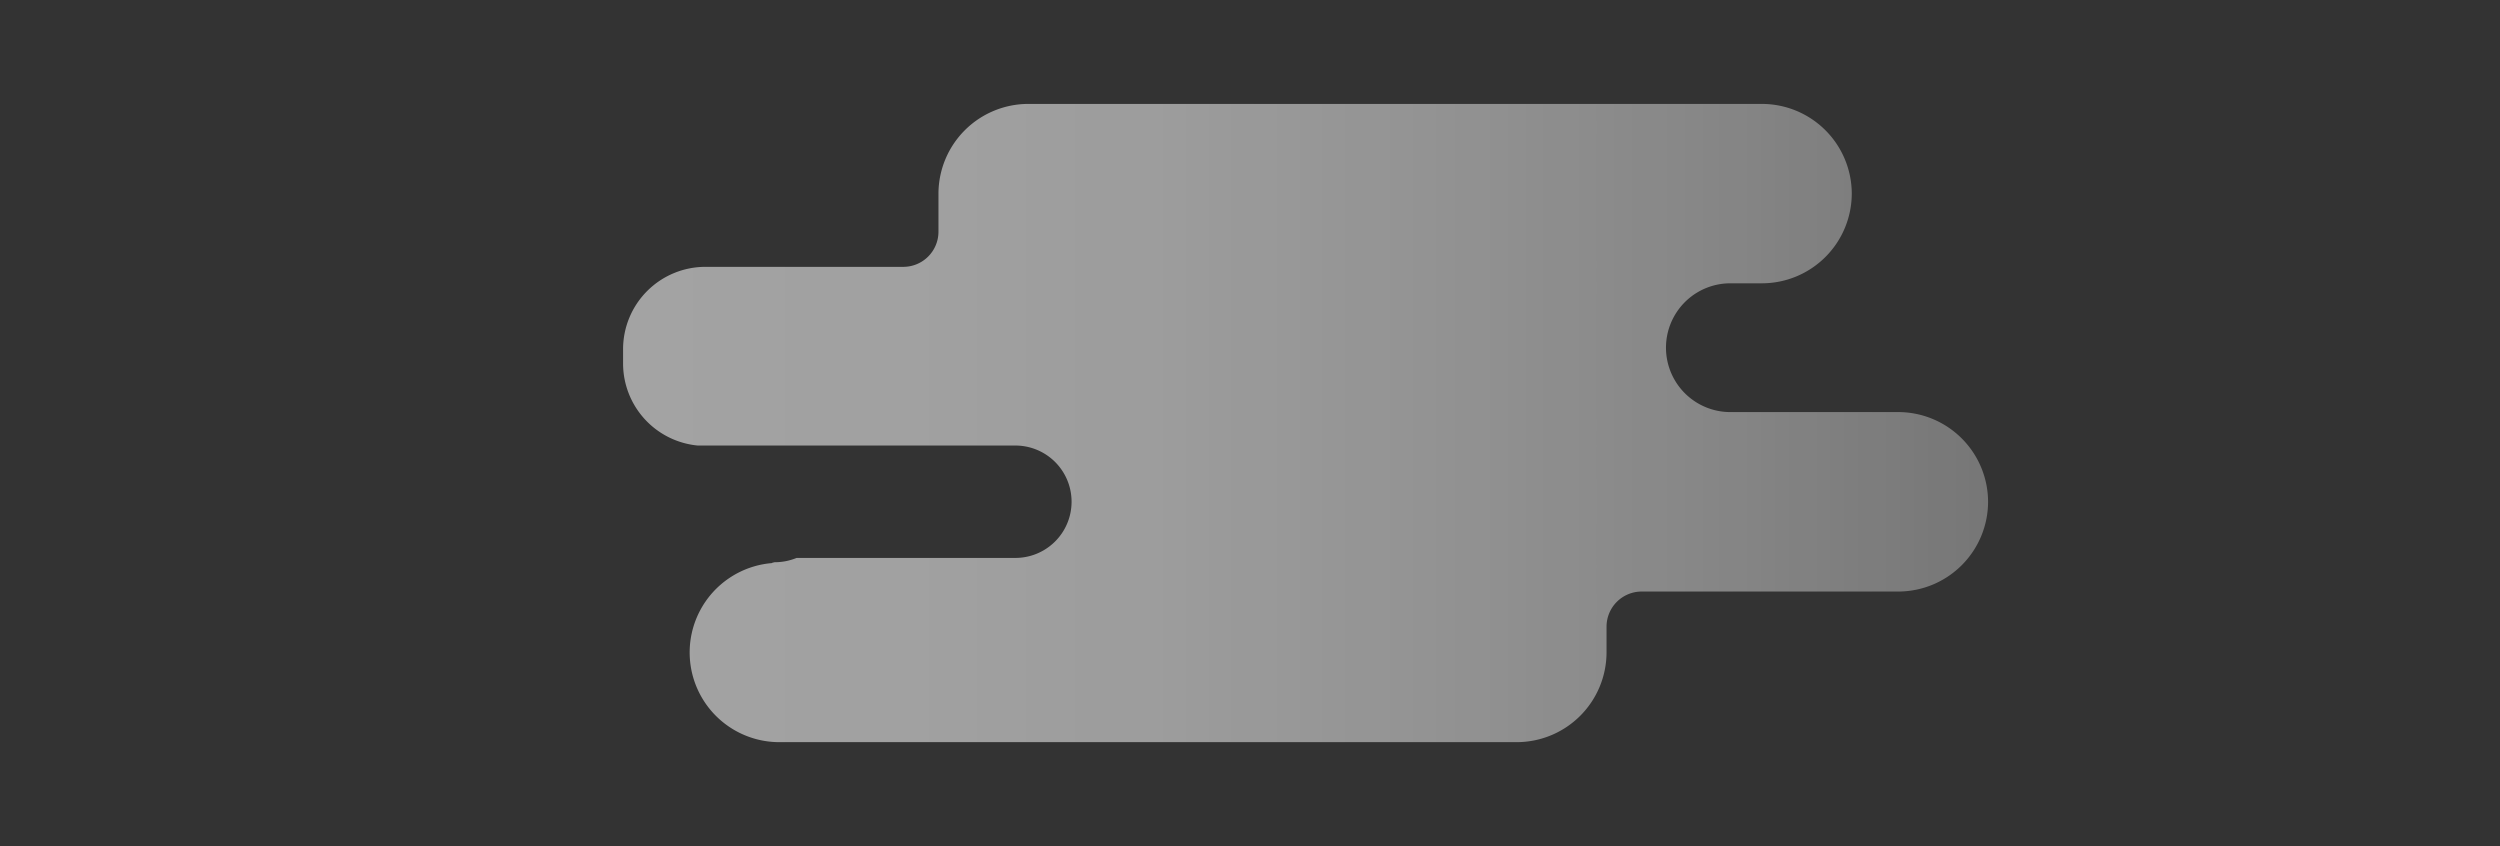 <svg id="Layer_1" data-name="Layer 1" xmlns="http://www.w3.org/2000/svg" xmlns:xlink="http://www.w3.org/1999/xlink" viewBox="0 0 325 110"><rect x="0" y="0" width="325" height="110" fill="#333333" stroke="none"/><defs><style>.cls-1{opacity:0.55;isolation:isolate;fill:url(#linear-gradient);}</style><linearGradient id="linear-gradient" x1="81.04" y1="55" x2="258.47" y2="55" gradientUnits="userSpaceOnUse"><stop offset="0" stop-color="#fff"/><stop offset="0.19" stop-color="#fff" stop-opacity="0.98"/><stop offset="0.39" stop-color="#fff" stop-opacity="0.94"/><stop offset="0.6" stop-color="#fff" stop-opacity="0.85"/><stop offset="0.8" stop-color="#fff" stop-opacity="0.74"/><stop offset="1" stop-color="#fff" stop-opacity="0.6"/></linearGradient></defs><title>house_new</title><path class="cls-1" d="M246.82,53.57H225.09a8.37,8.37,0,0,1-.28-16.74l-.05,0h4.31a11.69,11.69,0,0,0,11.66-11.66h0a11.69,11.69,0,0,0-11.66-11.66H133.7A11.69,11.69,0,0,0,122,25.14v5h0a4.57,4.57,0,0,1-4.55,4.55H91.72A10.71,10.71,0,0,0,81,45.33v1.95a10.72,10.72,0,0,0,9.71,10.64v0H132a7.3,7.3,0,0,1,0,14.61H103.56a7.51,7.51,0,0,1-2.85.56s-.39.07-.35.11a11.66,11.66,0,0,0,.83,23.28h96a11.69,11.69,0,0,0,11.66-11.66c0-.06,0-.12,0-.17h0V81.45a4.57,4.57,0,0,1,4.55-4.55h33.39a11.69,11.69,0,0,0,11.66-11.66h0A11.69,11.69,0,0,0,246.82,53.57Z"/></svg>